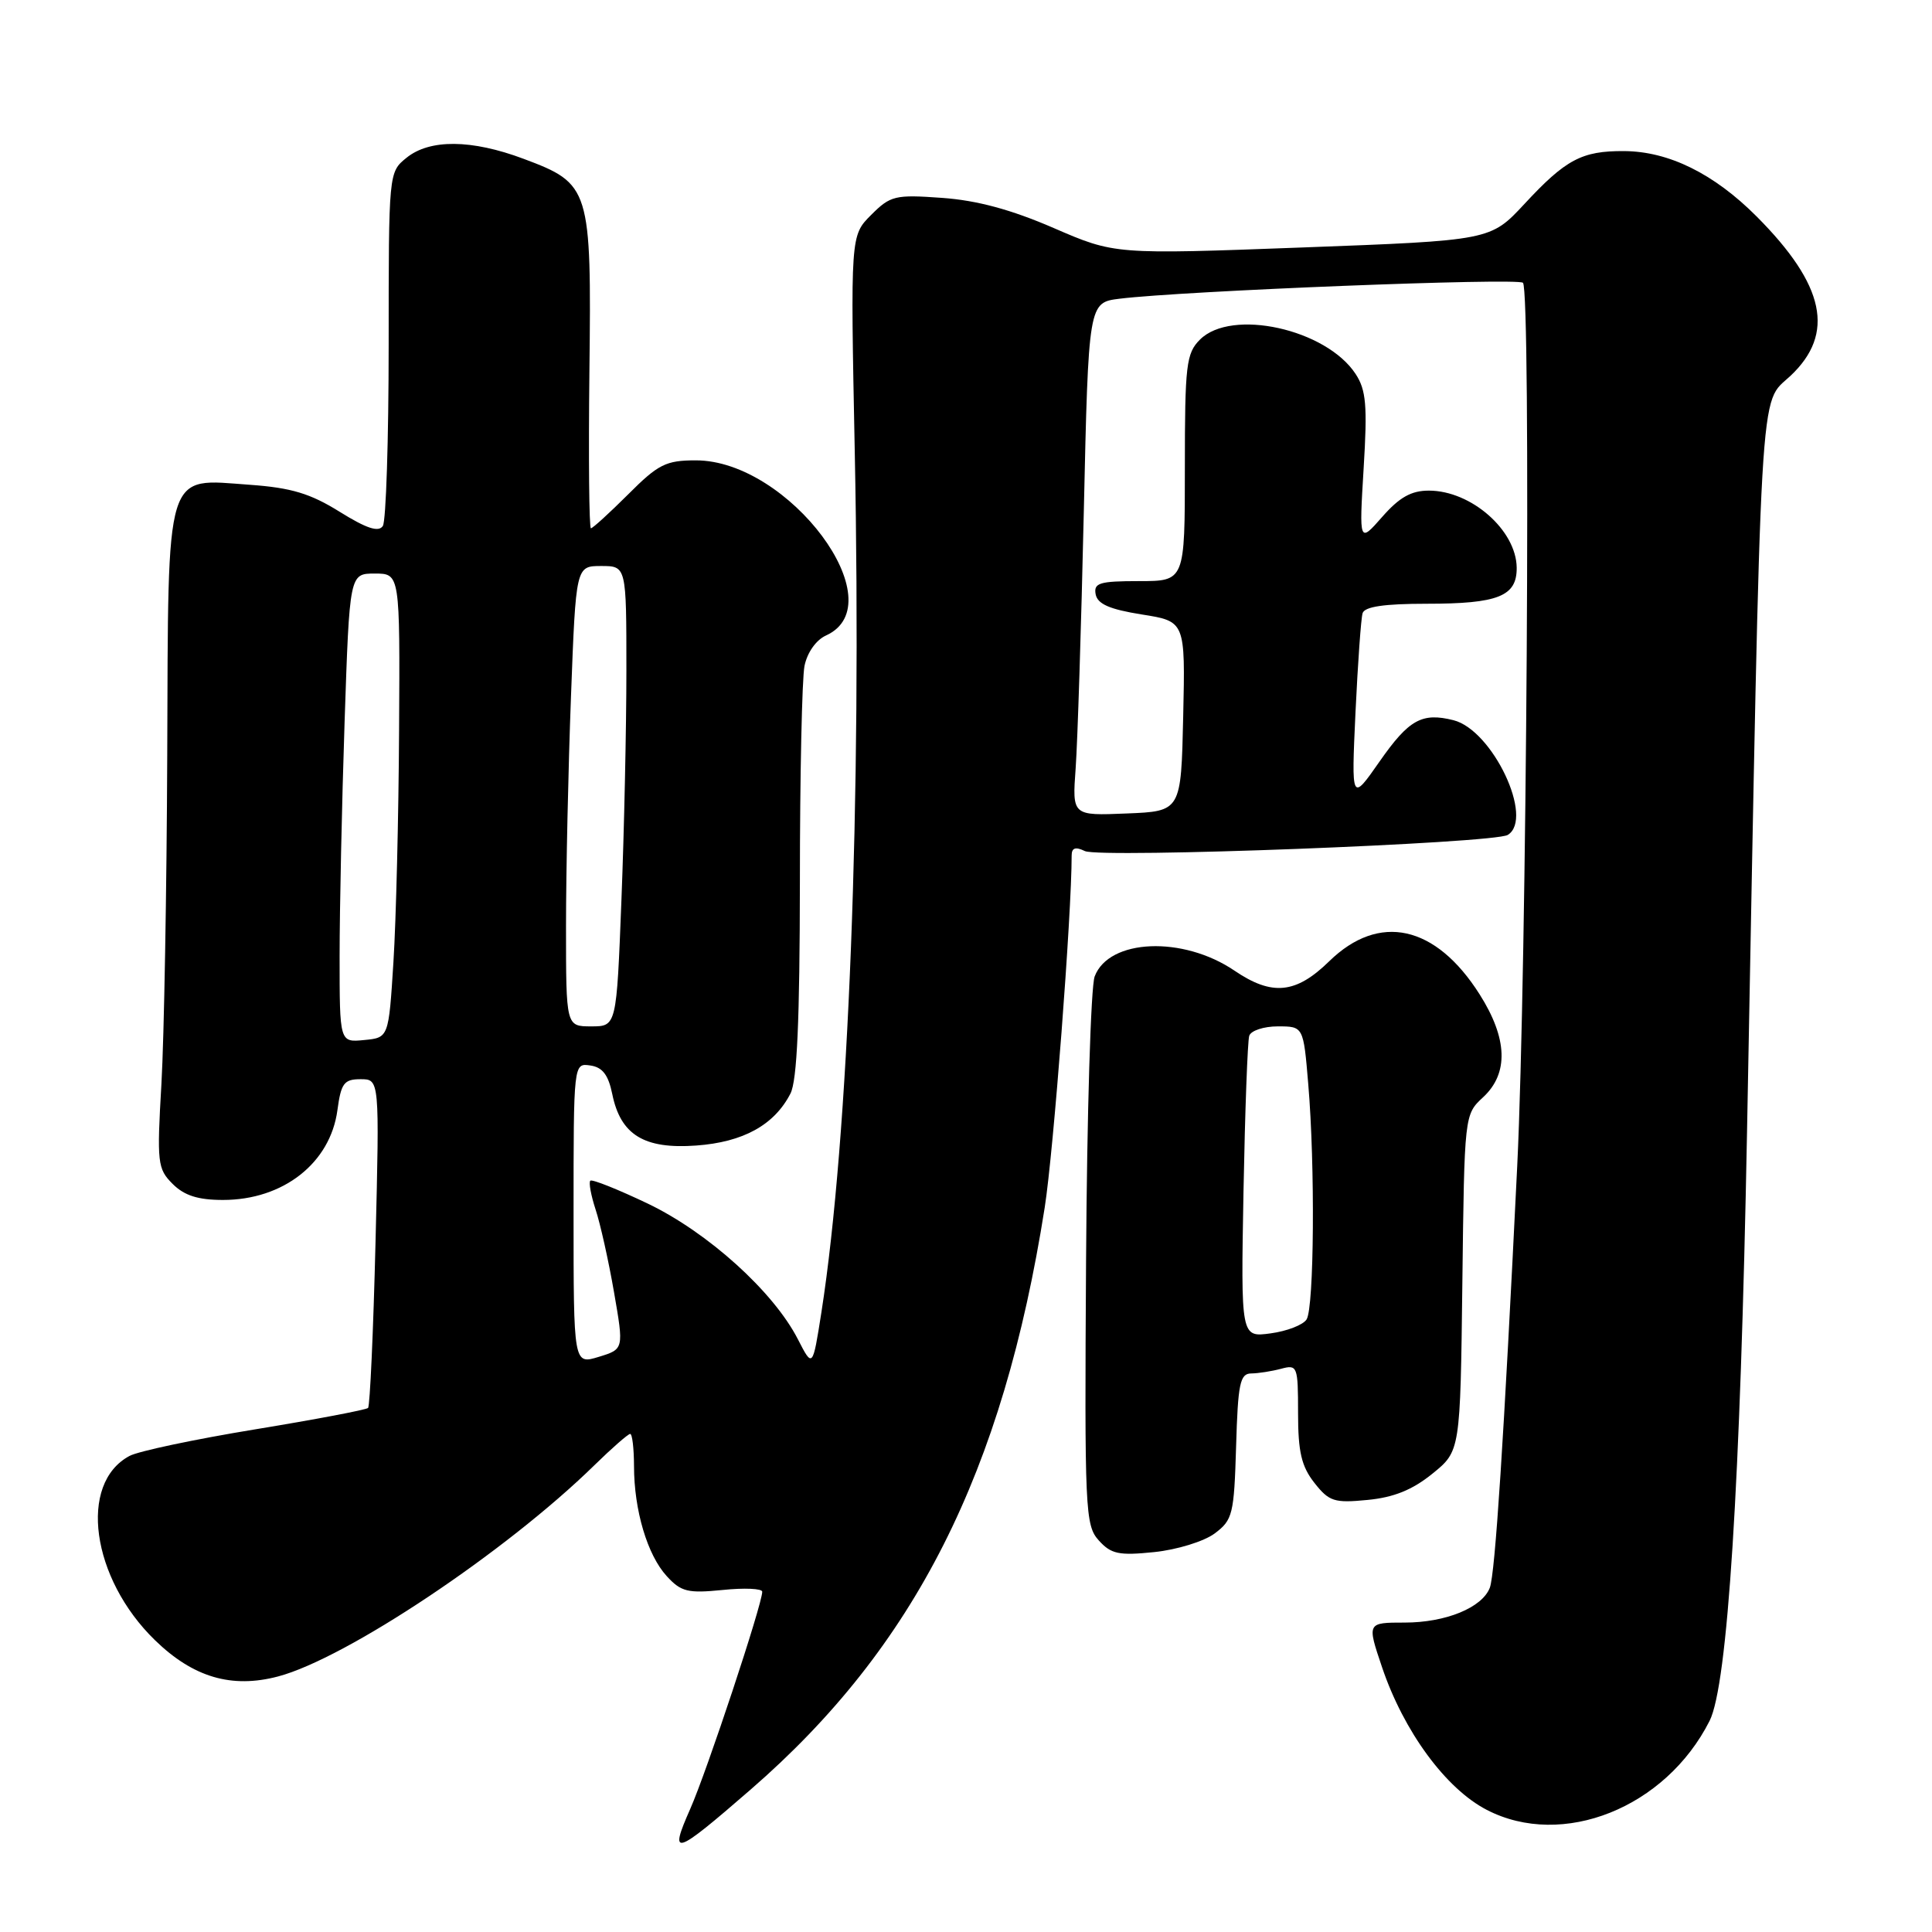 <?xml version="1.0" encoding="UTF-8" standalone="no"?>
<!DOCTYPE svg PUBLIC "-//W3C//DTD SVG 1.1//EN" "http://www.w3.org/Graphics/SVG/1.1/DTD/svg11.dtd" >
<svg xmlns="http://www.w3.org/2000/svg" xmlns:xlink="http://www.w3.org/1999/xlink" version="1.1" viewBox="0 0 256 256">
 <g >
 <path fill="currentColor"
d=" M 99.47 237.12 C 121.23 218.24 132.90 195.14 138.43 160.00 C 139.60 152.56 142.00 121.19 142.00 113.35 C 142.00 112.34 142.51 112.17 143.75 112.77 C 145.78 113.74 197.98 111.75 199.79 110.63 C 203.32 108.45 197.77 96.73 192.59 95.43 C 188.41 94.38 186.68 95.35 182.81 100.89 C 179.06 106.26 179.06 106.26 179.61 94.38 C 179.92 87.85 180.34 81.94 180.55 81.25 C 180.82 80.38 183.43 80.00 189.03 80.00 C 198.53 80.00 201.01 79.01 200.97 75.21 C 200.91 70.26 194.95 65.02 189.35 65.01 C 187.01 65.00 185.43 65.89 183.15 68.49 C 180.09 71.97 180.09 71.97 180.69 62.04 C 181.20 53.75 181.02 51.68 179.63 49.56 C 175.73 43.60 163.18 40.82 159.00 45.00 C 157.18 46.82 157.00 48.33 157.00 62.00 C 157.00 77.00 157.00 77.00 150.93 77.00 C 145.68 77.00 144.90 77.24 145.18 78.75 C 145.43 80.04 147.03 80.74 151.29 81.42 C 157.06 82.33 157.06 82.33 156.78 94.92 C 156.50 107.50 156.50 107.50 149.28 107.79 C 142.07 108.09 142.07 108.09 142.53 101.79 C 142.78 98.33 143.27 83.03 143.61 67.79 C 144.23 40.09 144.23 40.09 148.36 39.58 C 156.81 38.54 201.13 36.79 201.80 37.47 C 202.88 38.55 202.30 128.71 201.04 154.50 C 199.27 190.71 198.11 208.54 197.41 210.38 C 196.39 213.03 191.57 215.00 186.12 215.00 C 181.13 215.00 181.13 215.00 183.13 220.92 C 186.00 229.42 191.58 237.02 197.01 239.82 C 207.04 245.01 220.71 239.55 226.53 228.02 C 228.92 223.29 230.61 196.79 231.49 150.00 C 233.41 47.89 233.07 53.74 237.25 49.80 C 243.19 44.20 241.82 37.78 232.78 28.70 C 227.11 23.01 221.12 20.05 215.18 20.02 C 209.60 19.99 207.47 21.12 202.00 27.02 C 197.50 31.86 197.50 31.86 172.61 32.79 C 147.71 33.72 147.71 33.72 139.61 30.21 C 133.98 27.77 129.46 26.55 124.83 26.22 C 118.59 25.77 117.99 25.92 115.43 28.48 C 112.69 31.22 112.69 31.22 113.26 59.86 C 114.19 106.16 112.46 150.70 108.84 173.89 C 107.68 181.27 107.68 181.27 105.72 177.45 C 102.49 171.15 93.82 163.32 85.87 159.50 C 81.89 157.60 78.44 156.22 78.22 156.45 C 77.99 156.68 78.31 158.40 78.92 160.27 C 79.54 162.14 80.64 167.06 81.36 171.22 C 82.67 178.77 82.67 178.77 79.34 179.79 C 76.00 180.81 76.00 180.81 76.00 160.84 C 76.00 140.86 76.00 140.86 78.21 141.18 C 79.84 141.41 80.61 142.43 81.13 144.98 C 82.23 150.38 85.35 152.29 92.25 151.79 C 98.48 151.34 102.60 149.07 104.74 144.90 C 105.62 143.18 105.97 135.22 105.99 116.87 C 105.99 102.78 106.27 89.90 106.60 88.24 C 106.96 86.47 108.13 84.80 109.46 84.20 C 118.69 79.99 104.56 61.00 92.20 61.00 C 88.24 61.00 87.22 61.51 83.24 65.50 C 80.76 67.97 78.54 70.00 78.30 70.00 C 78.06 70.00 77.97 60.65 78.10 49.22 C 78.38 24.88 78.21 24.35 69.37 21.04 C 62.48 18.46 56.94 18.41 53.86 20.91 C 51.50 22.82 51.50 22.87 51.50 45.66 C 51.50 58.22 51.15 69.04 50.73 69.69 C 50.17 70.56 48.57 70.03 45.00 67.81 C 41.12 65.39 38.58 64.63 33.15 64.24 C 21.74 63.43 22.31 61.58 22.16 100.11 C 22.09 117.92 21.74 137.50 21.39 143.62 C 20.78 154.09 20.87 154.87 22.87 156.87 C 24.42 158.42 26.24 159.00 29.55 159.00 C 37.54 159.00 43.77 154.10 44.71 147.10 C 45.19 143.53 45.59 143.00 47.78 143.00 C 50.29 143.00 50.29 143.00 49.76 164.55 C 49.47 176.41 49.02 186.31 48.77 186.56 C 48.52 186.81 41.78 188.09 33.79 189.40 C 25.81 190.71 18.32 192.29 17.16 192.92 C 10.35 196.56 12.09 209.13 20.54 217.34 C 25.60 222.26 30.70 223.76 36.84 222.14 C 45.86 219.76 67.04 205.62 78.75 194.16 C 81.09 191.87 83.23 190.00 83.50 190.00 C 83.78 190.00 84.00 191.91 84.01 194.25 C 84.01 200.11 85.78 206.05 88.35 208.85 C 90.24 210.92 91.14 211.14 95.75 210.68 C 98.64 210.38 101.00 210.49 101.00 210.91 C 101.00 212.58 93.67 234.69 91.46 239.69 C 88.60 246.16 89.32 245.93 99.47 237.12 Z  M 160.94 203.20 C 163.34 201.41 163.52 200.67 163.79 191.65 C 164.03 183.32 164.31 182.00 165.79 181.99 C 166.73 181.98 168.51 181.70 169.75 181.37 C 171.91 180.79 172.00 181.01 172.00 187.25 C 172.00 192.38 172.45 194.30 174.16 196.48 C 176.11 198.96 176.80 199.18 181.20 198.75 C 184.67 198.42 187.15 197.42 189.79 195.28 C 193.50 192.28 193.50 192.28 193.77 169.99 C 194.04 147.69 194.04 147.69 196.52 145.39 C 199.93 142.23 199.77 137.61 196.06 131.76 C 190.23 122.56 182.74 120.92 176.13 127.37 C 171.71 131.69 168.56 132.00 163.58 128.62 C 156.75 123.98 146.95 124.38 145.05 129.38 C 144.54 130.70 144.03 147.59 143.91 166.89 C 143.70 200.18 143.79 202.11 145.59 204.11 C 147.23 205.93 148.26 206.14 152.94 205.66 C 155.95 205.35 159.52 204.25 160.94 203.20 Z  M 45.00 126.72 C 45.00 120.45 45.30 106.47 45.66 95.66 C 46.32 76.00 46.32 76.00 49.66 76.00 C 53.00 76.00 53.00 76.00 52.88 96.75 C 52.82 108.16 52.48 122.00 52.13 127.50 C 51.50 137.50 51.50 137.50 48.25 137.81 C 45.00 138.13 45.00 138.13 45.00 126.72 Z  M 75.00 122.75 C 75.00 115.46 75.30 101.74 75.66 92.25 C 76.31 75.00 76.31 75.00 79.66 75.00 C 83.00 75.00 83.00 75.00 83.00 88.84 C 83.00 96.45 82.70 110.18 82.34 119.34 C 81.69 136.00 81.69 136.00 78.34 136.00 C 75.00 136.00 75.00 136.00 75.00 122.75 Z  M 164.77 157.85 C 164.97 147.21 165.31 137.94 165.53 137.25 C 165.75 136.56 167.46 136.00 169.32 136.00 C 172.71 136.00 172.71 136.00 173.35 143.65 C 174.27 154.44 174.13 173.25 173.13 174.83 C 172.67 175.56 170.52 176.39 168.35 176.68 C 164.42 177.21 164.42 177.21 164.77 157.85 Z "/>
</g>
</svg>